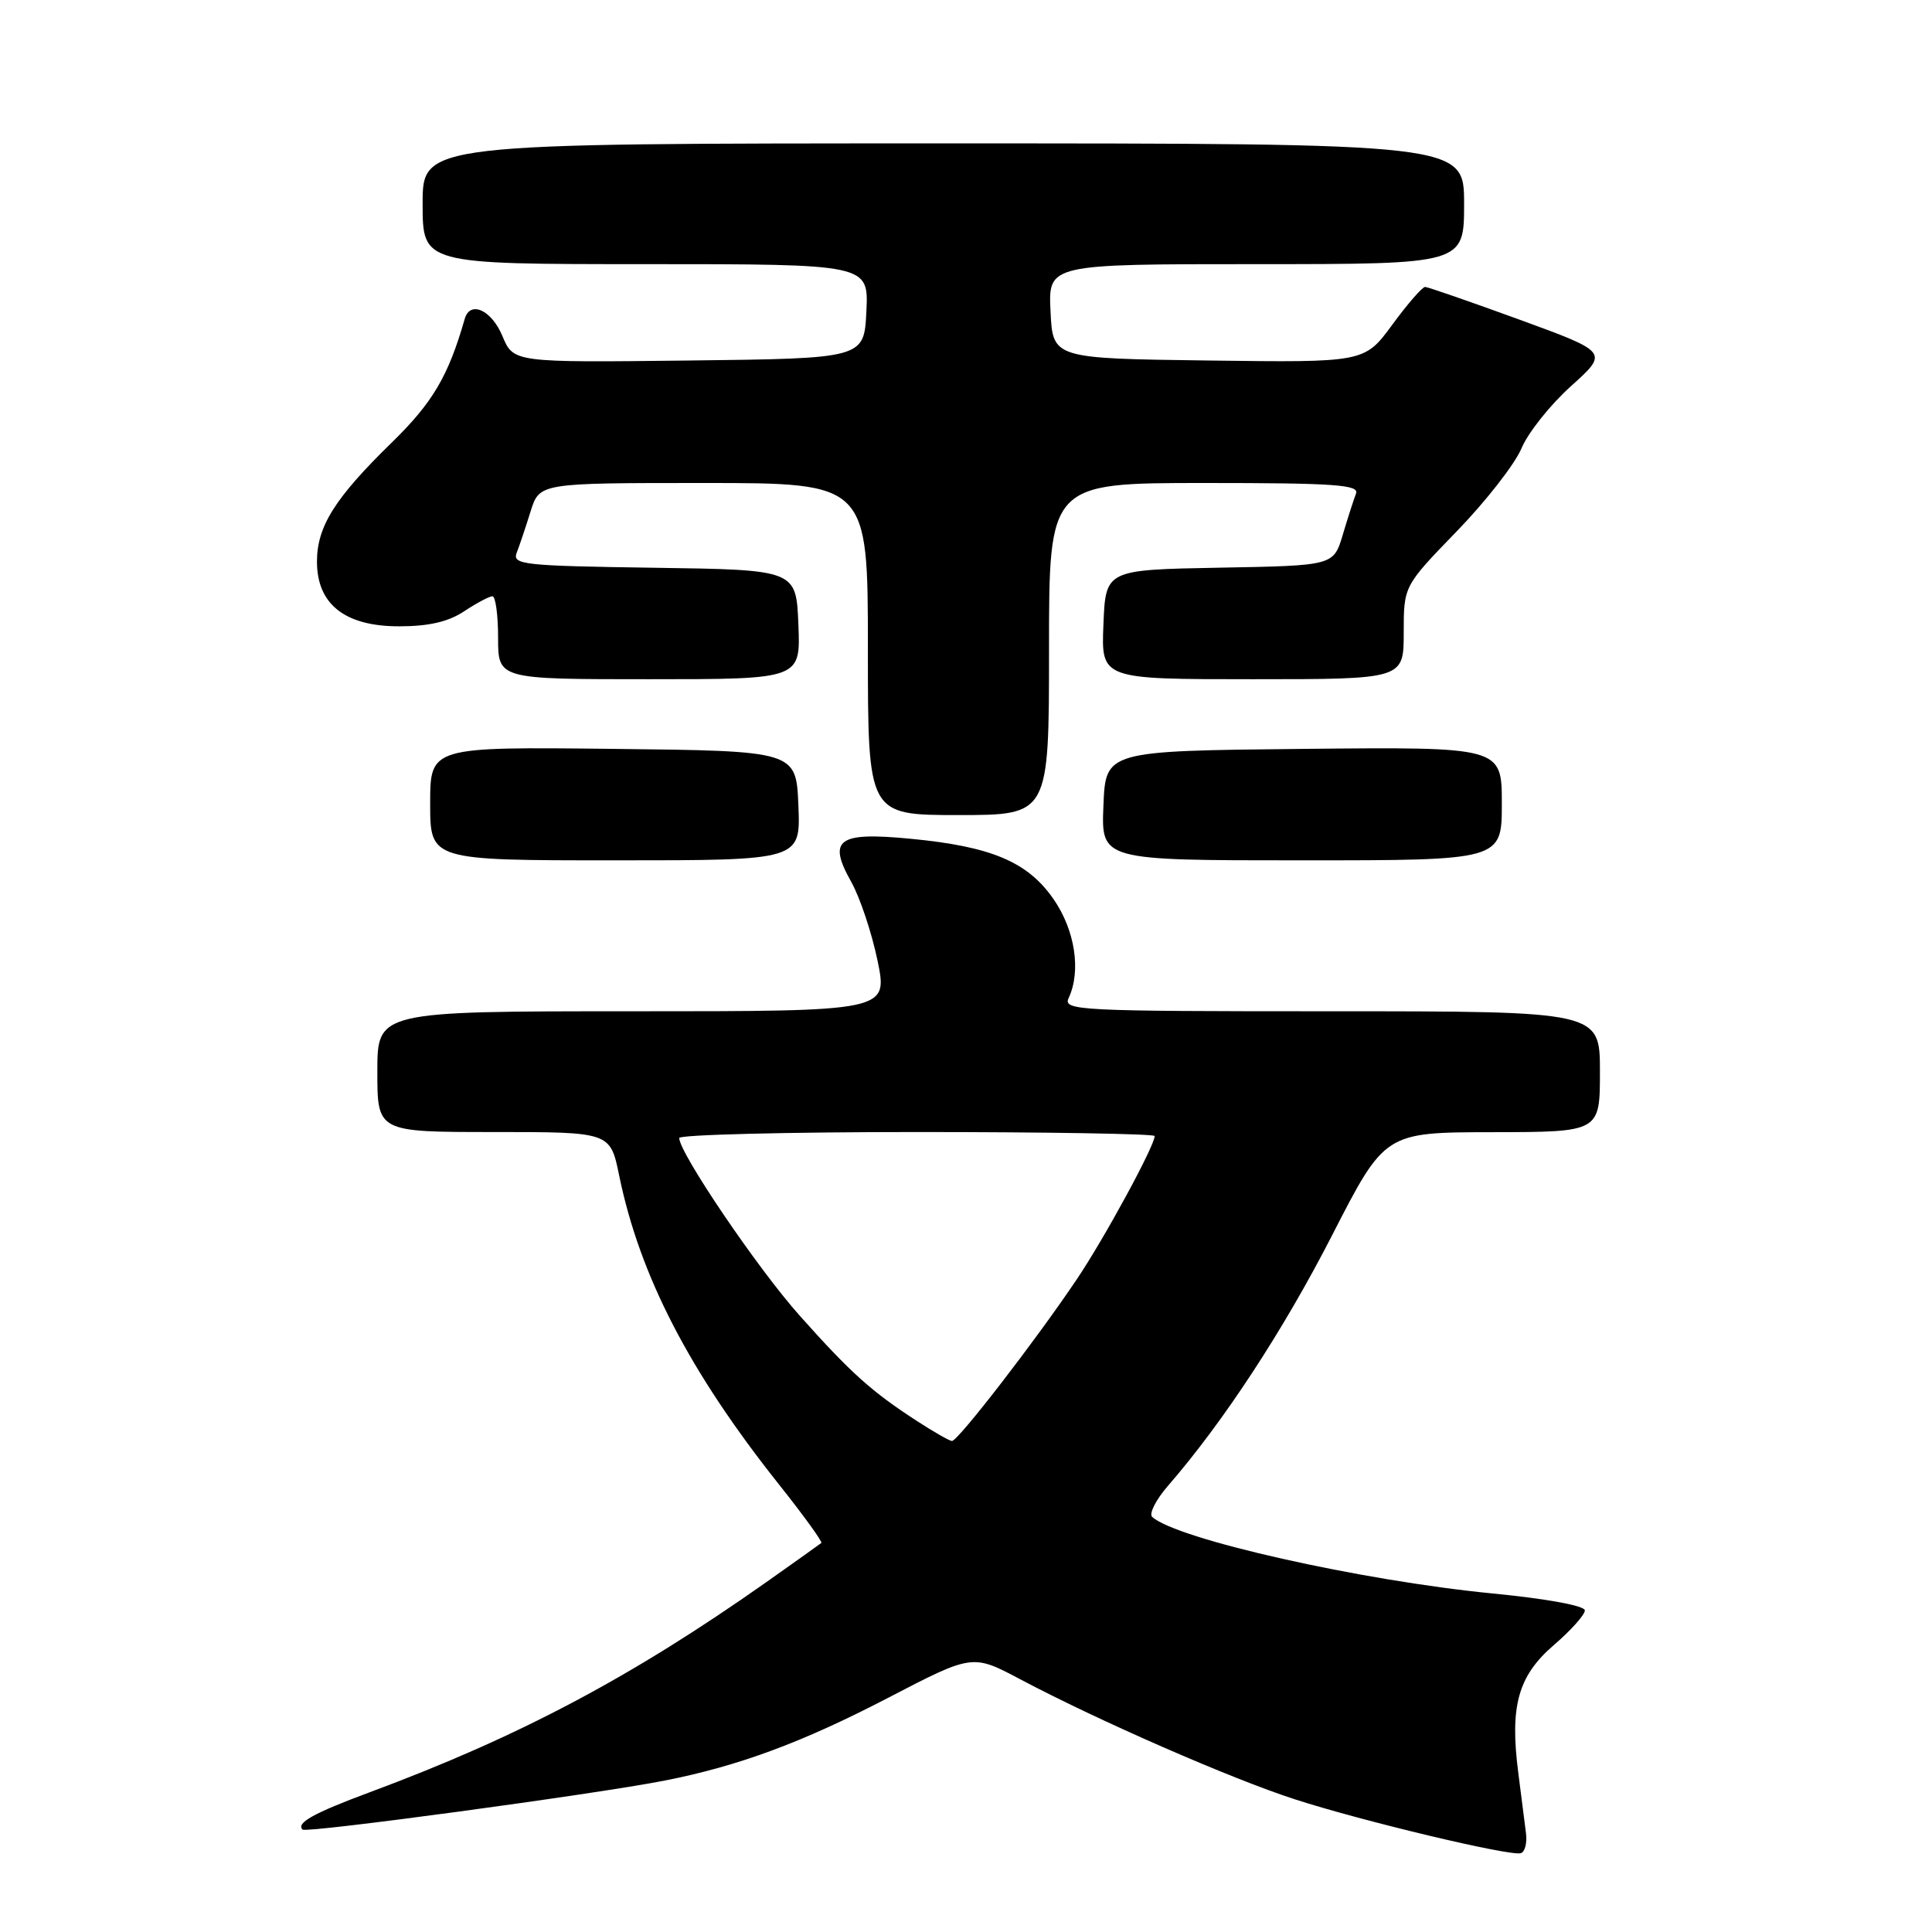 <?xml version="1.0" encoding="UTF-8" standalone="no"?>
<!DOCTYPE svg PUBLIC "-//W3C//DTD SVG 1.1//EN" "http://www.w3.org/Graphics/SVG/1.1/DTD/svg11.dtd" >
<svg xmlns="http://www.w3.org/2000/svg" xmlns:xlink="http://www.w3.org/1999/xlink" version="1.1" viewBox="0 0 256 256">
 <g >
 <path fill="currentColor"
d=" M 202.20 242.90 C 202.04 241.58 201.58 238.02 201.19 234.98 C 200.03 226.08 201.14 222.08 205.88 217.99 C 208.15 216.04 210.00 213.97 210.00 213.39 C 210.00 212.77 204.95 211.84 197.75 211.14 C 180.33 209.44 155.91 203.95 152.67 201.00 C 152.22 200.58 153.16 198.73 154.77 196.87 C 162.10 188.43 170.06 176.27 176.50 163.70 C 183.50 150.04 183.50 150.04 197.75 150.02 C 212.00 150.00 212.00 150.00 212.00 142.00 C 212.00 134.00 212.00 134.00 176.39 134.00 C 142.84 134.00 140.83 133.90 141.60 132.25 C 143.28 128.65 142.45 123.26 139.60 119.14 C 136.17 114.19 131.35 112.16 120.65 111.14 C 111.01 110.21 109.63 111.22 112.79 116.85 C 113.95 118.91 115.52 123.62 116.28 127.30 C 117.66 134.00 117.66 134.00 83.83 134.00 C 50.00 134.00 50.00 134.00 50.00 142.00 C 50.00 150.00 50.00 150.00 65.43 150.00 C 80.86 150.00 80.86 150.00 82.04 155.75 C 84.78 169.07 91.35 181.76 103.22 196.70 C 106.49 200.81 109.01 204.30 108.83 204.45 C 108.65 204.60 105.35 206.95 101.50 209.67 C 83.69 222.22 68.74 230.15 49.00 237.48 C 41.55 240.25 39.21 241.55 40.09 242.43 C 40.58 242.92 78.81 237.75 88.00 235.95 C 97.81 234.03 106.28 230.90 117.68 224.97 C 128.86 219.16 128.86 219.16 135.18 222.51 C 145.50 227.98 163.15 235.70 171.61 238.43 C 180.59 241.33 200.00 245.96 201.50 245.56 C 202.05 245.42 202.37 244.22 202.20 242.90 Z  M 105.79 106.75 C 105.50 99.50 105.50 99.50 81.25 99.23 C 57.00 98.96 57.00 98.96 57.00 106.48 C 57.00 114.00 57.00 114.00 81.54 114.00 C 106.09 114.00 106.09 114.00 105.79 106.75 Z  M 199.00 106.48 C 199.00 98.97 199.00 98.97 172.75 99.23 C 146.50 99.50 146.50 99.50 146.21 106.75 C 145.91 114.00 145.91 114.00 172.46 114.00 C 199.00 114.00 199.00 114.00 199.00 106.48 Z  M 139.00 86.00 C 139.00 64.00 139.00 64.00 159.61 64.00 C 176.83 64.00 180.13 64.23 179.68 65.40 C 179.38 66.16 178.59 68.63 177.92 70.87 C 176.70 74.95 176.70 74.95 161.60 75.22 C 146.50 75.50 146.50 75.50 146.21 82.75 C 145.91 90.00 145.91 90.00 165.96 90.00 C 186.00 90.00 186.00 90.00 186.00 83.83 C 186.00 77.65 186.00 77.65 193.01 70.42 C 196.87 66.44 200.73 61.49 201.60 59.42 C 202.46 57.35 205.42 53.63 208.17 51.16 C 213.16 46.67 213.16 46.67 201.33 42.35 C 194.82 39.98 189.20 38.03 188.84 38.02 C 188.47 38.01 186.51 40.26 184.49 43.02 C 180.80 48.04 180.80 48.04 160.15 47.77 C 139.50 47.50 139.50 47.50 139.20 41.25 C 138.90 35.00 138.90 35.00 166.45 35.00 C 194.00 35.00 194.00 35.00 194.00 27.00 C 194.00 19.00 194.00 19.00 125.00 19.00 C 56.00 19.00 56.00 19.00 56.00 27.00 C 56.00 35.00 56.00 35.00 85.55 35.00 C 115.10 35.00 115.10 35.00 114.80 41.25 C 114.50 47.50 114.50 47.50 91.27 47.77 C 68.04 48.04 68.04 48.04 66.57 44.52 C 65.13 41.07 62.29 39.78 61.58 42.25 C 59.40 49.85 57.34 53.34 51.91 58.64 C 44.36 66.01 42.00 69.76 42.00 74.42 C 42.00 80.08 45.72 83.00 52.90 82.99 C 56.81 82.99 59.41 82.39 61.50 81.00 C 63.15 79.91 64.84 79.01 65.25 79.01 C 65.66 79.00 66.00 81.47 66.00 84.50 C 66.00 90.00 66.00 90.00 86.04 90.00 C 106.09 90.00 106.09 90.00 105.79 82.75 C 105.50 75.50 105.50 75.50 86.65 75.23 C 69.27 74.98 67.85 74.82 68.47 73.23 C 68.84 72.28 69.67 69.81 70.31 67.75 C 71.49 64.00 71.49 64.00 93.24 64.00 C 115.00 64.00 115.00 64.00 115.00 86.00 C 115.00 108.00 115.00 108.00 127.00 108.00 C 139.00 108.00 139.00 108.00 139.00 86.00 Z  M 121.50 188.29 C 115.52 184.42 112.73 181.92 105.99 174.36 C 100.44 168.16 90.00 152.76 90.00 150.79 C 90.00 150.36 104.17 150.00 121.50 150.00 C 138.82 150.00 153.00 150.24 153.00 150.53 C 153.00 151.82 146.36 164.05 142.69 169.50 C 137.19 177.68 126.89 191.01 126.13 190.94 C 125.78 190.91 123.70 189.72 121.50 188.29 Z "/>
</g>
</svg>